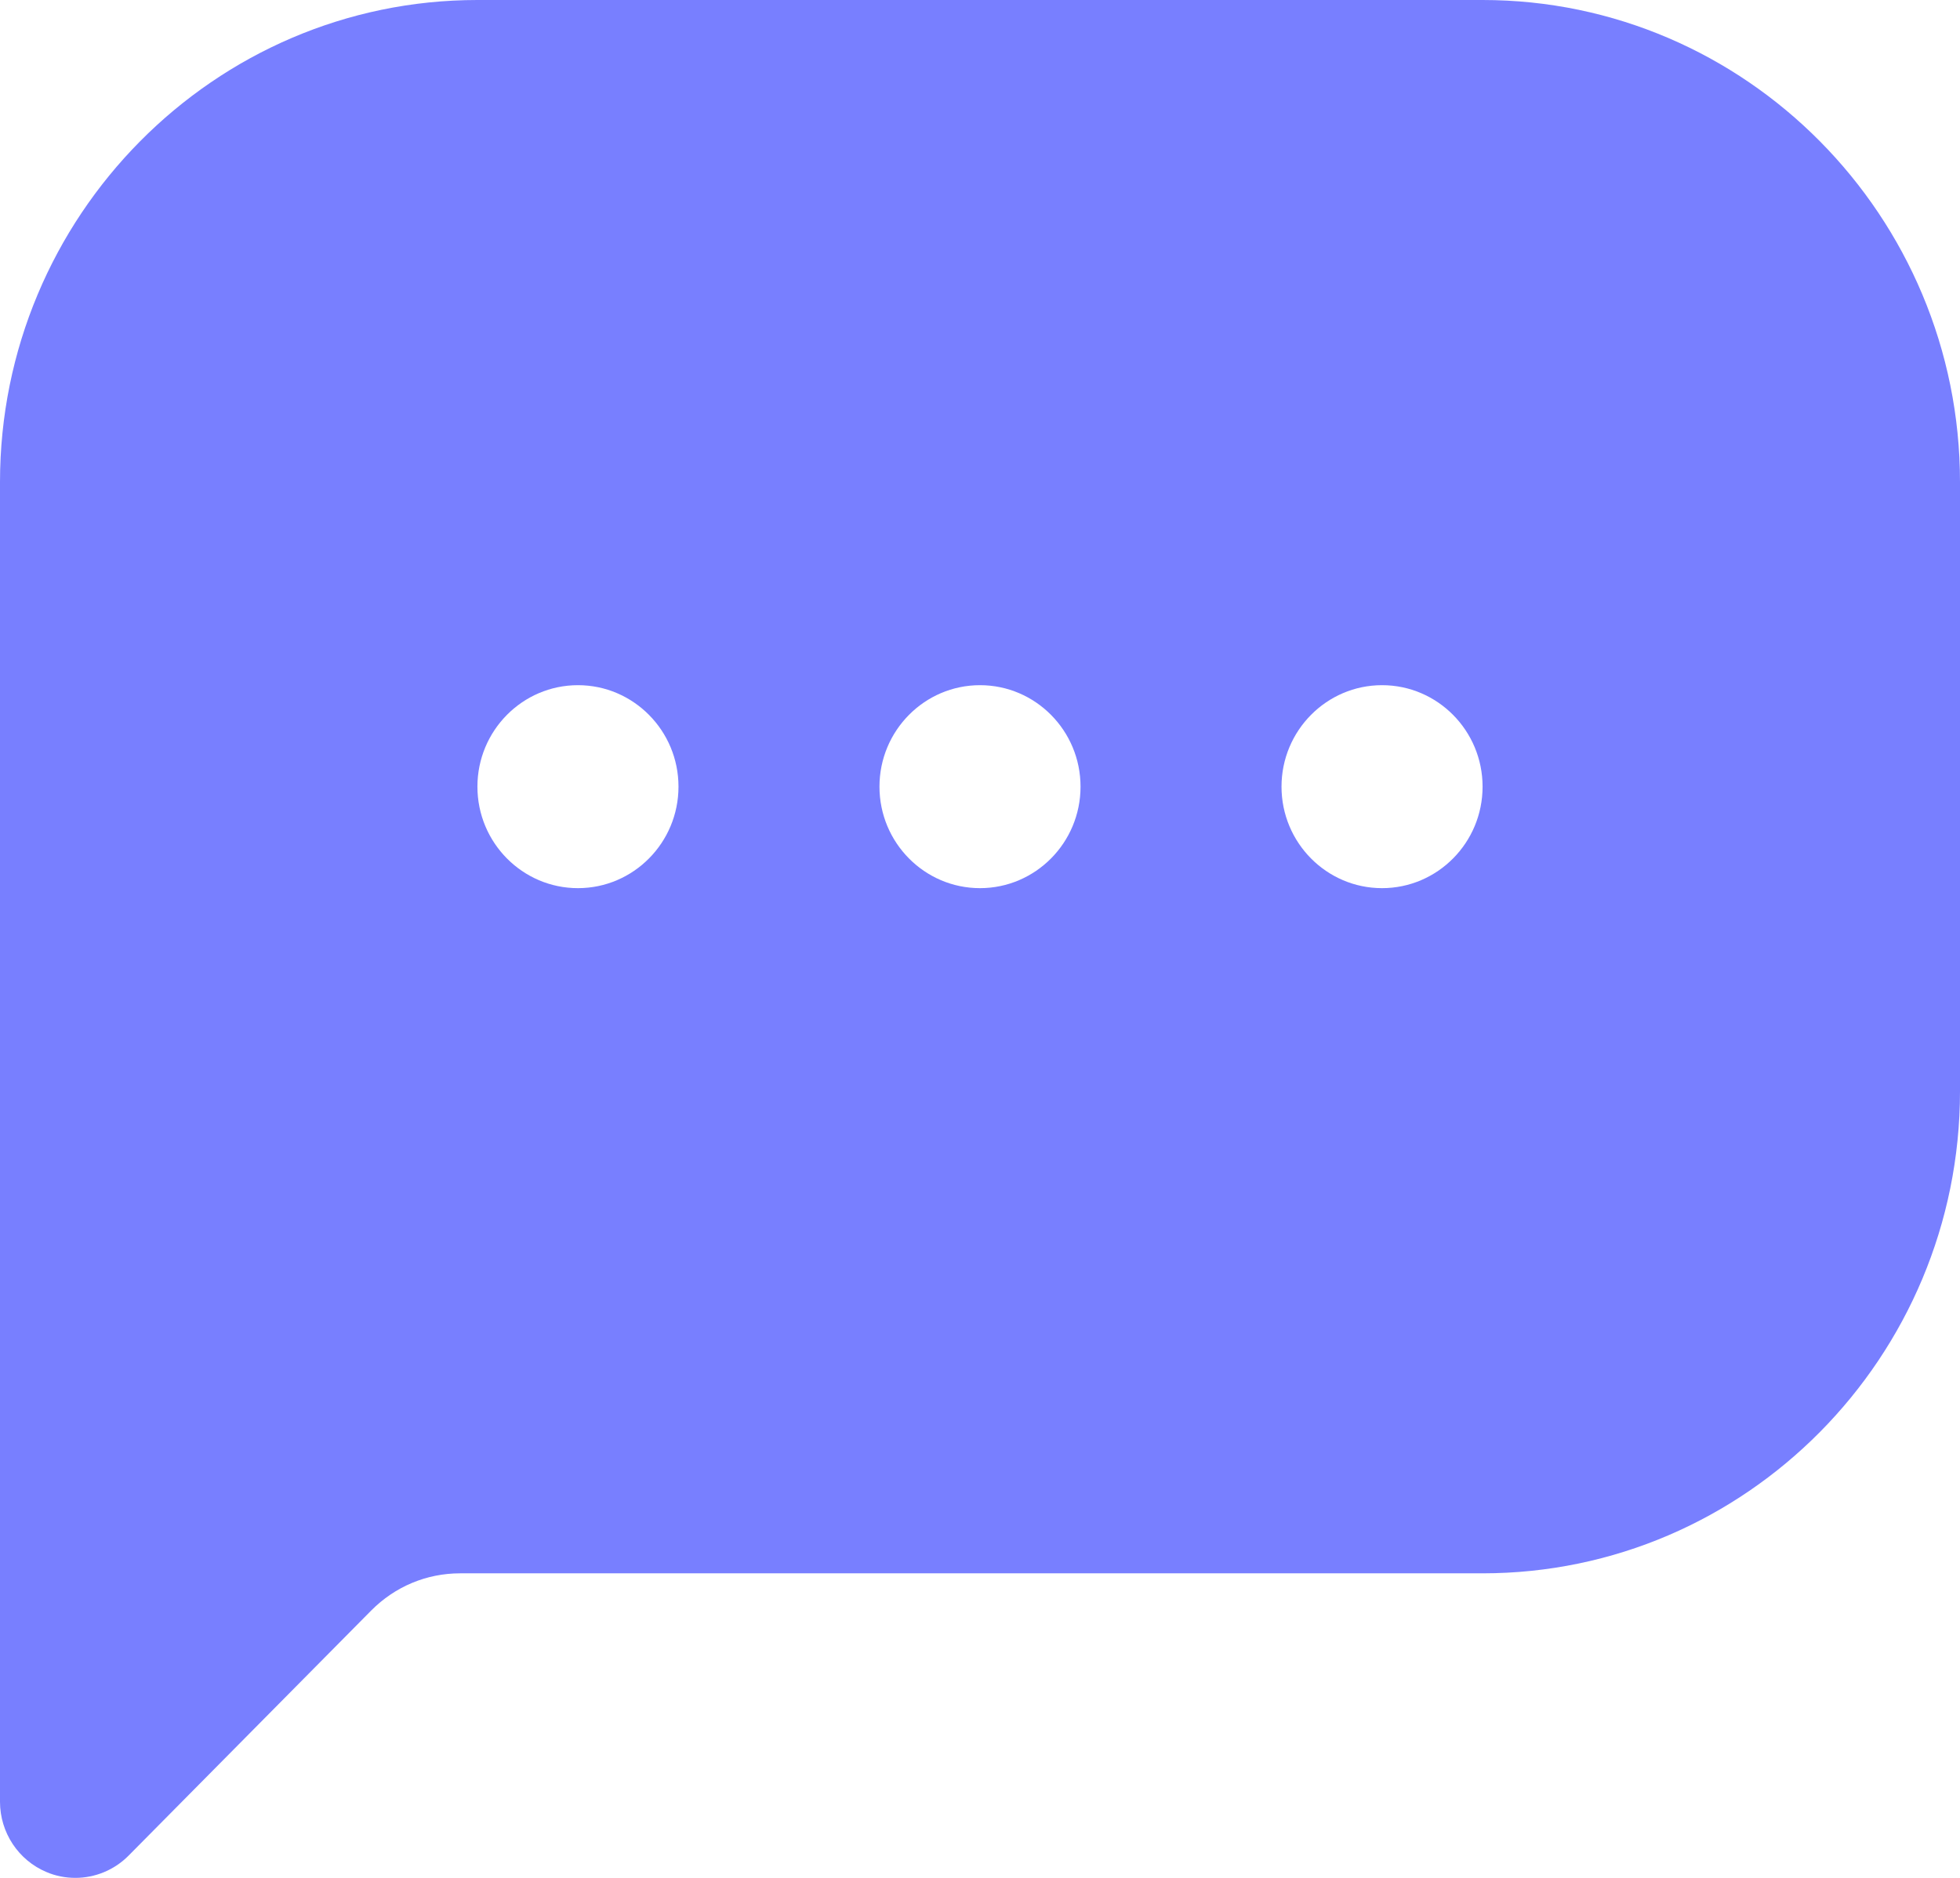 <svg width="24" height="23" viewBox="0 0 24 23" fill="none" xmlns="http://www.w3.org/2000/svg">
<path d="M18.154 0H5.846C2.623 0 0 2.649 0 5.905V22.068C0 22.444 0.225 22.785 0.57 22.929C0.684 22.978 0.804 23 0.923 23C1.163 23 1.399 22.905 1.575 22.727L4.546 19.725C4.837 19.432 5.223 19.27 5.634 19.27H18.154C21.377 19.27 24 16.621 24 13.365V5.905C24 2.649 21.377 0 18.154 0ZM8.308 9.635C8.308 10.321 7.756 10.878 7.077 10.878C6.398 10.878 5.846 10.321 5.846 9.635C5.846 8.949 6.398 8.392 7.077 8.392C7.756 8.392 8.308 8.949 8.308 9.635ZM13.231 9.635C13.231 10.321 12.679 10.878 12 10.878C11.321 10.878 10.769 10.321 10.769 9.635C10.769 8.949 11.321 8.392 12 8.392C12.679 8.392 13.231 8.949 13.231 9.635ZM18.154 9.635C18.154 10.321 17.602 10.878 16.923 10.878C16.244 10.878 15.692 10.321 15.692 9.635C15.692 8.949 16.244 8.392 16.923 8.392C17.602 8.392 18.154 8.949 18.154 9.635Z" fill="#787FFF"/>
</svg>
